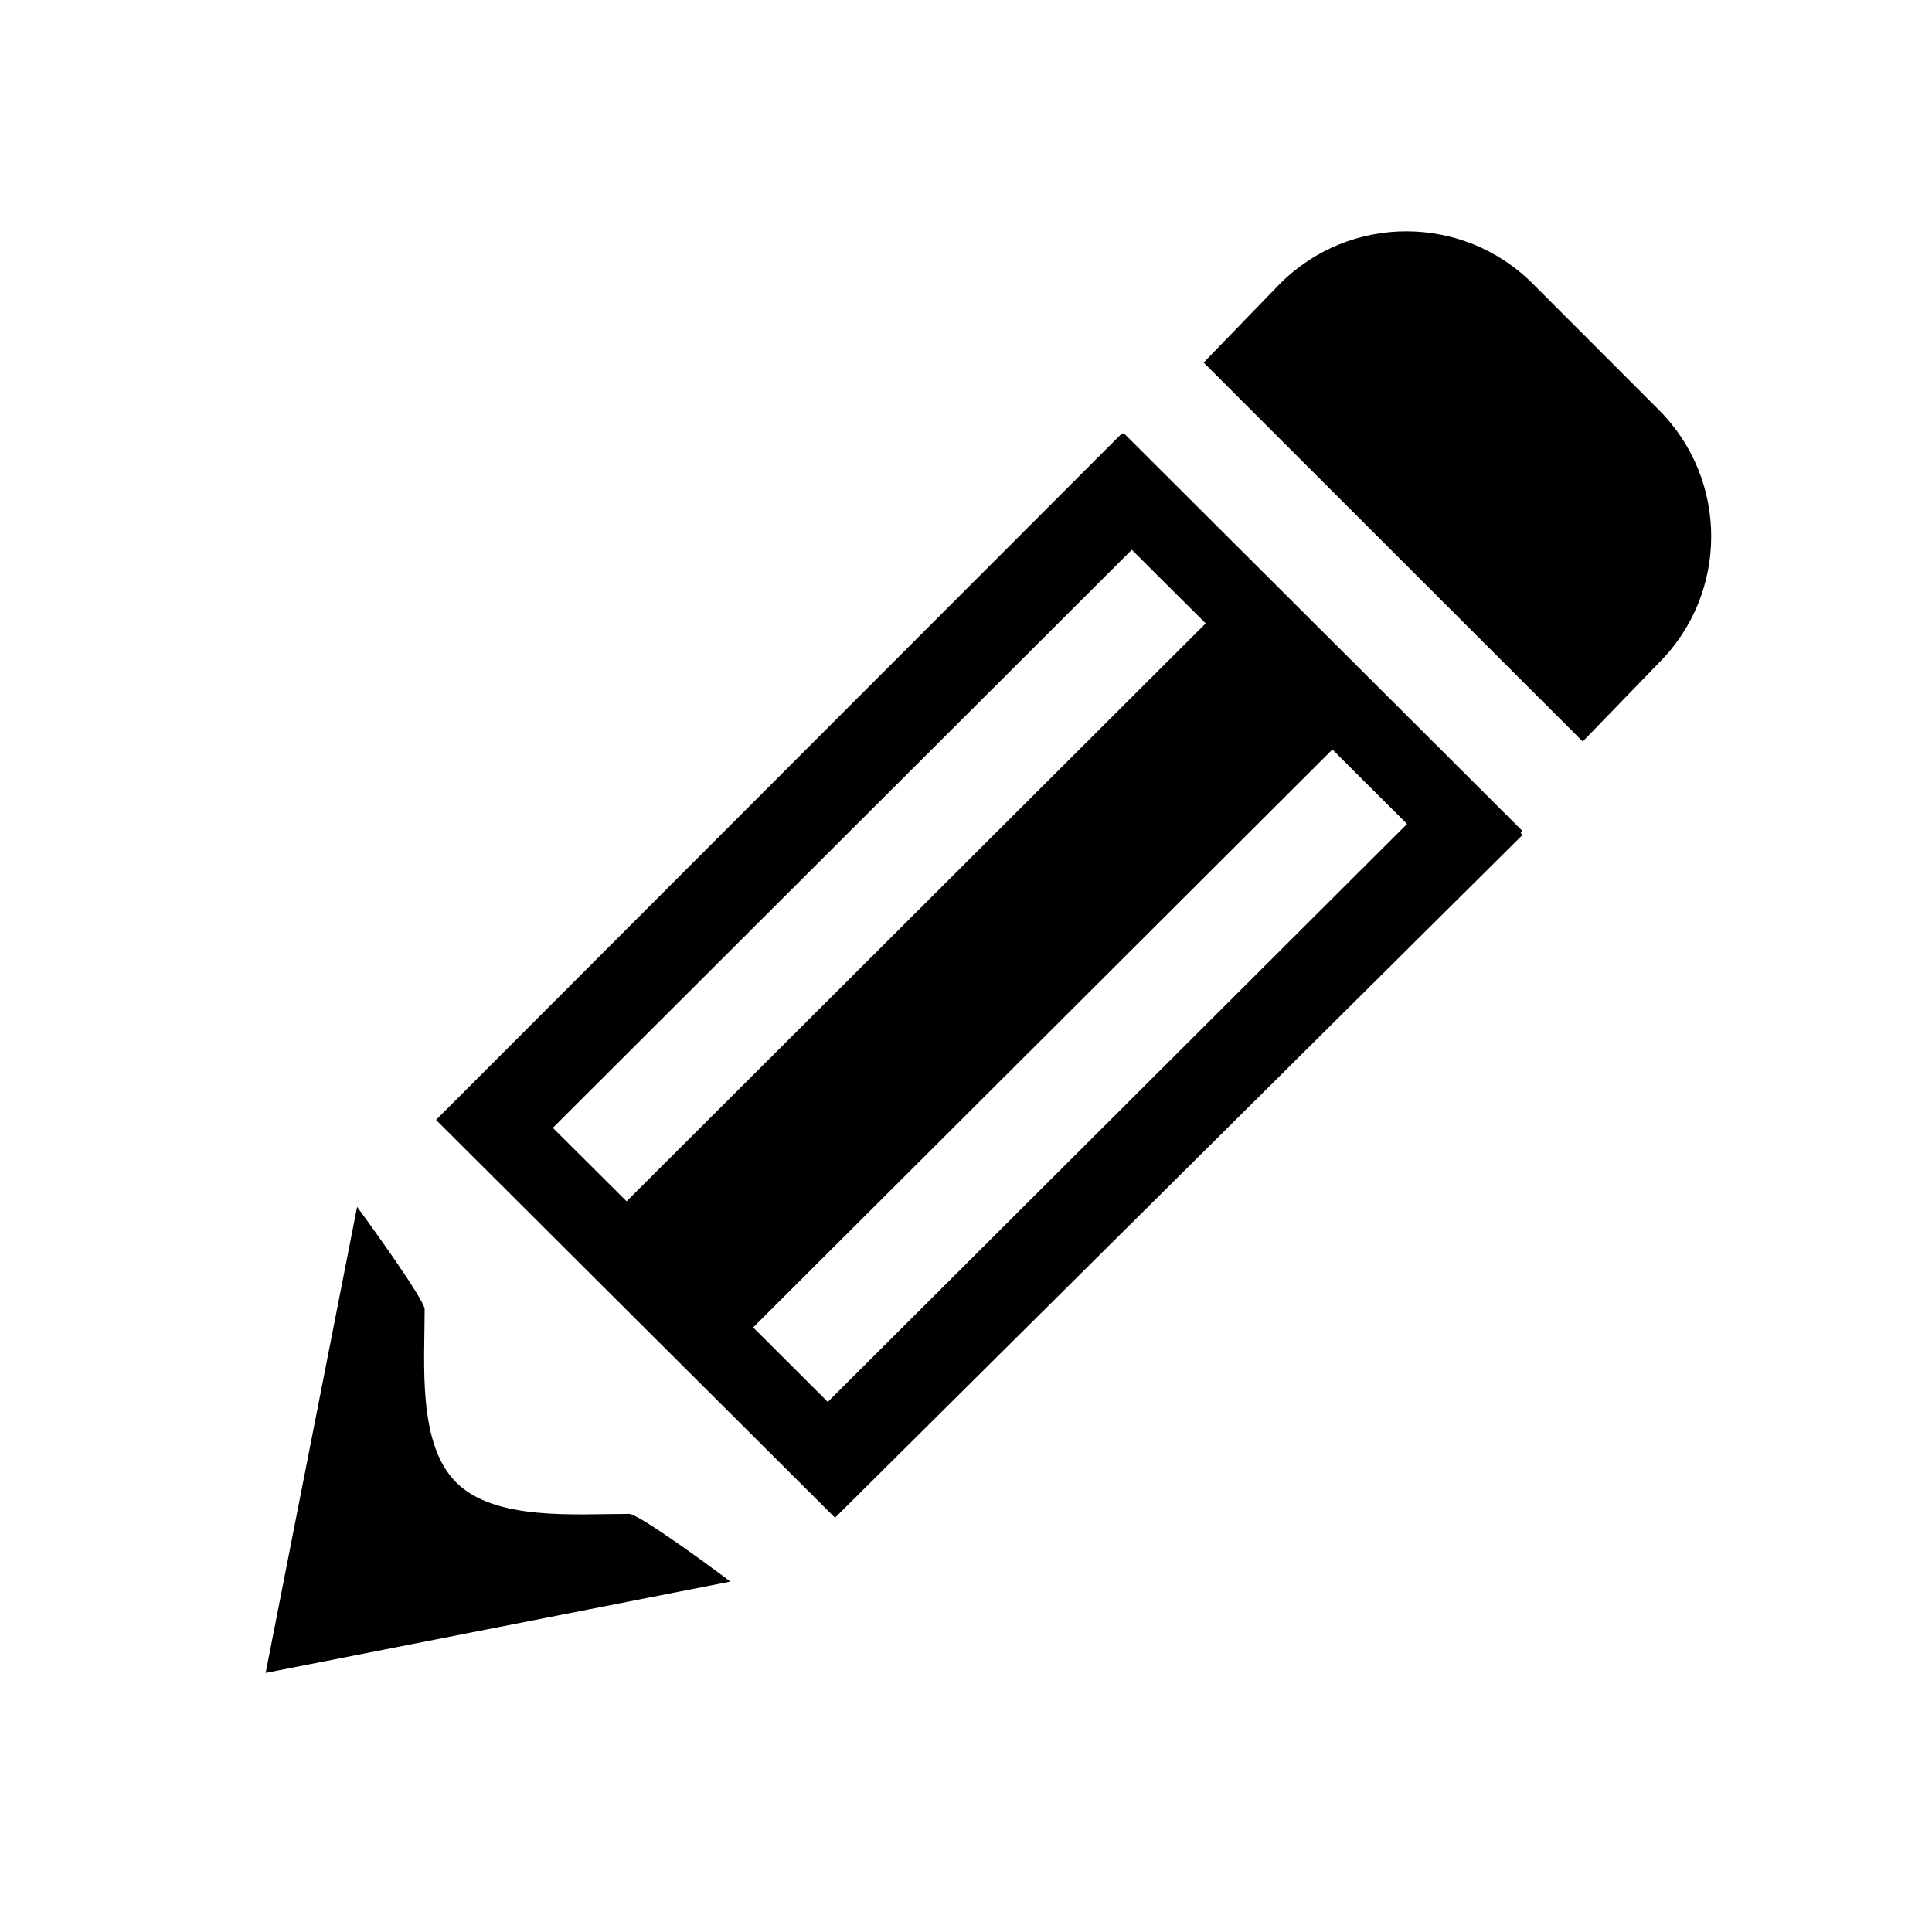 <?xml version="1.0" encoding="utf-8"?>
<!-- Generator: Adobe Illustrator 15.0.0, SVG Export Plug-In . SVG Version: 6.00 Build 0)  -->
<!DOCTYPE svg PUBLIC "-//W3C//DTD SVG 1.1//EN" "http://www.w3.org/Graphics/SVG/1.1/DTD/svg11.dtd">
<svg version="1.1" id="Layer_1" xmlns="http://www.w3.org/2000/svg" xmlns:xlink="http://www.w3.org/1999/xlink" x="0px" y="0px"
	 width="720px" height="719.997px" viewBox="0 0 720 719.997" enable-background="new 0 0 720 719.997" xml:space="preserve">
<g>
	<g>
		<g>
			<path d="M618.26,246.987c25.946-26.001,25.946-68.165,0-94.166l-47.055-47.111c-26.003-26.002-68.165-26.002-94.167,0
				l-28.477,29.41L589.84,276.342L618.26,246.987z"/>
			<path d="M234.448,564.174c-20.34,0-50.08,2.639-64.482-11.765c-14.402-14.459-11.709-44.142-11.709-64.481
				c0-3.738-24.407-37.216-25.177-38.151L98.999,623.434l173.161-34.027C271.335,588.636,238.461,564.174,234.448,564.174z"/>
			<path d="M418.768,161.397l-0.495,0.495l-0.274-0.275L162.49,417.346l148.699,148.257L567.411,311.14l-0.714-0.715l0.714-0.714
				L418.768,161.397z M206.028,420.313L421.792,204.88l27.54,27.431L233.514,447.69L206.028,420.313z M308.496,522.451
				L280.68,494.69l215.873-215.379l27.816,27.761L308.496,522.451z"/>
		</g>
	</g>
</g>
</svg>
